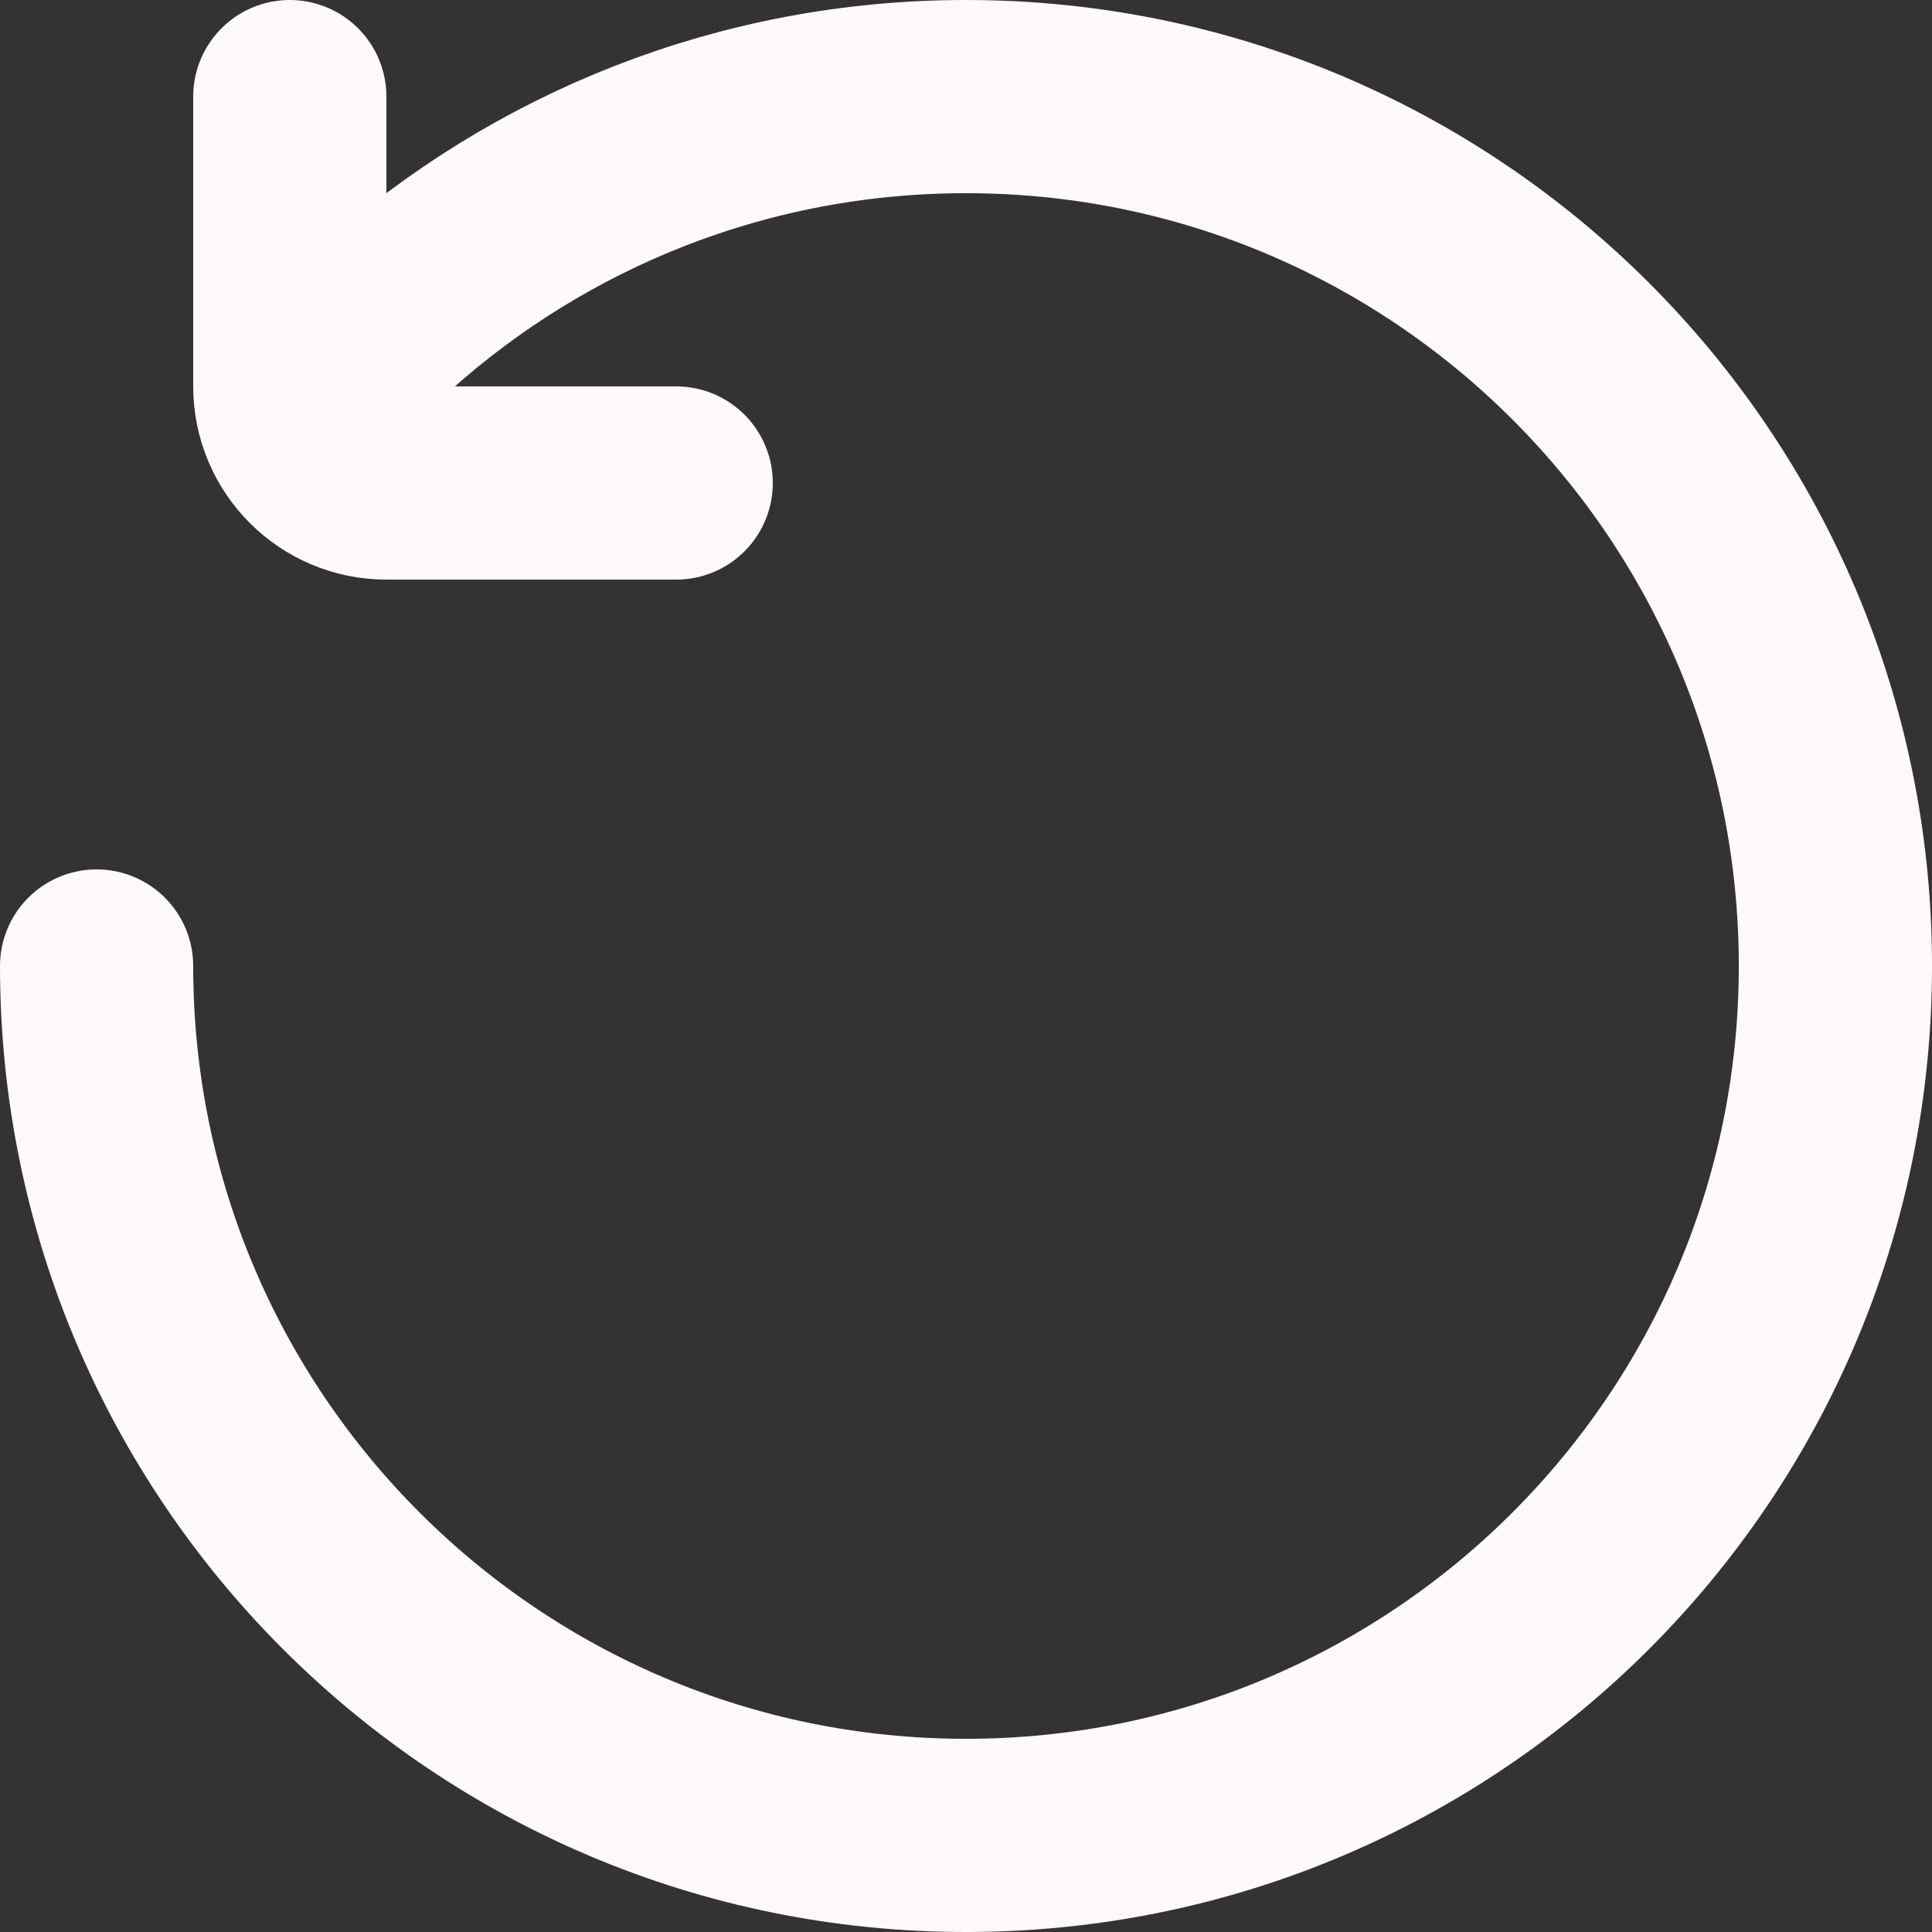 <svg width="20" height="20" viewBox="0 0 20 20" fill="none" xmlns="http://www.w3.org/2000/svg">
<rect x="0" y="0" width="20" height="20" fill="#333333" stroke="none"/>
<path d="M1 10C1 14.971 5.029 19 10 19C14.971 19 19 14.971 19 10C19 5.029 14.971 1 10 1C7.695 1 5.592 1.867 4 3.292M3 1V4C3 4.552 3.448 5 4 5H7" stroke="#FFF9F9" stroke-width="2" stroke-linecap="round"/>
</svg>
